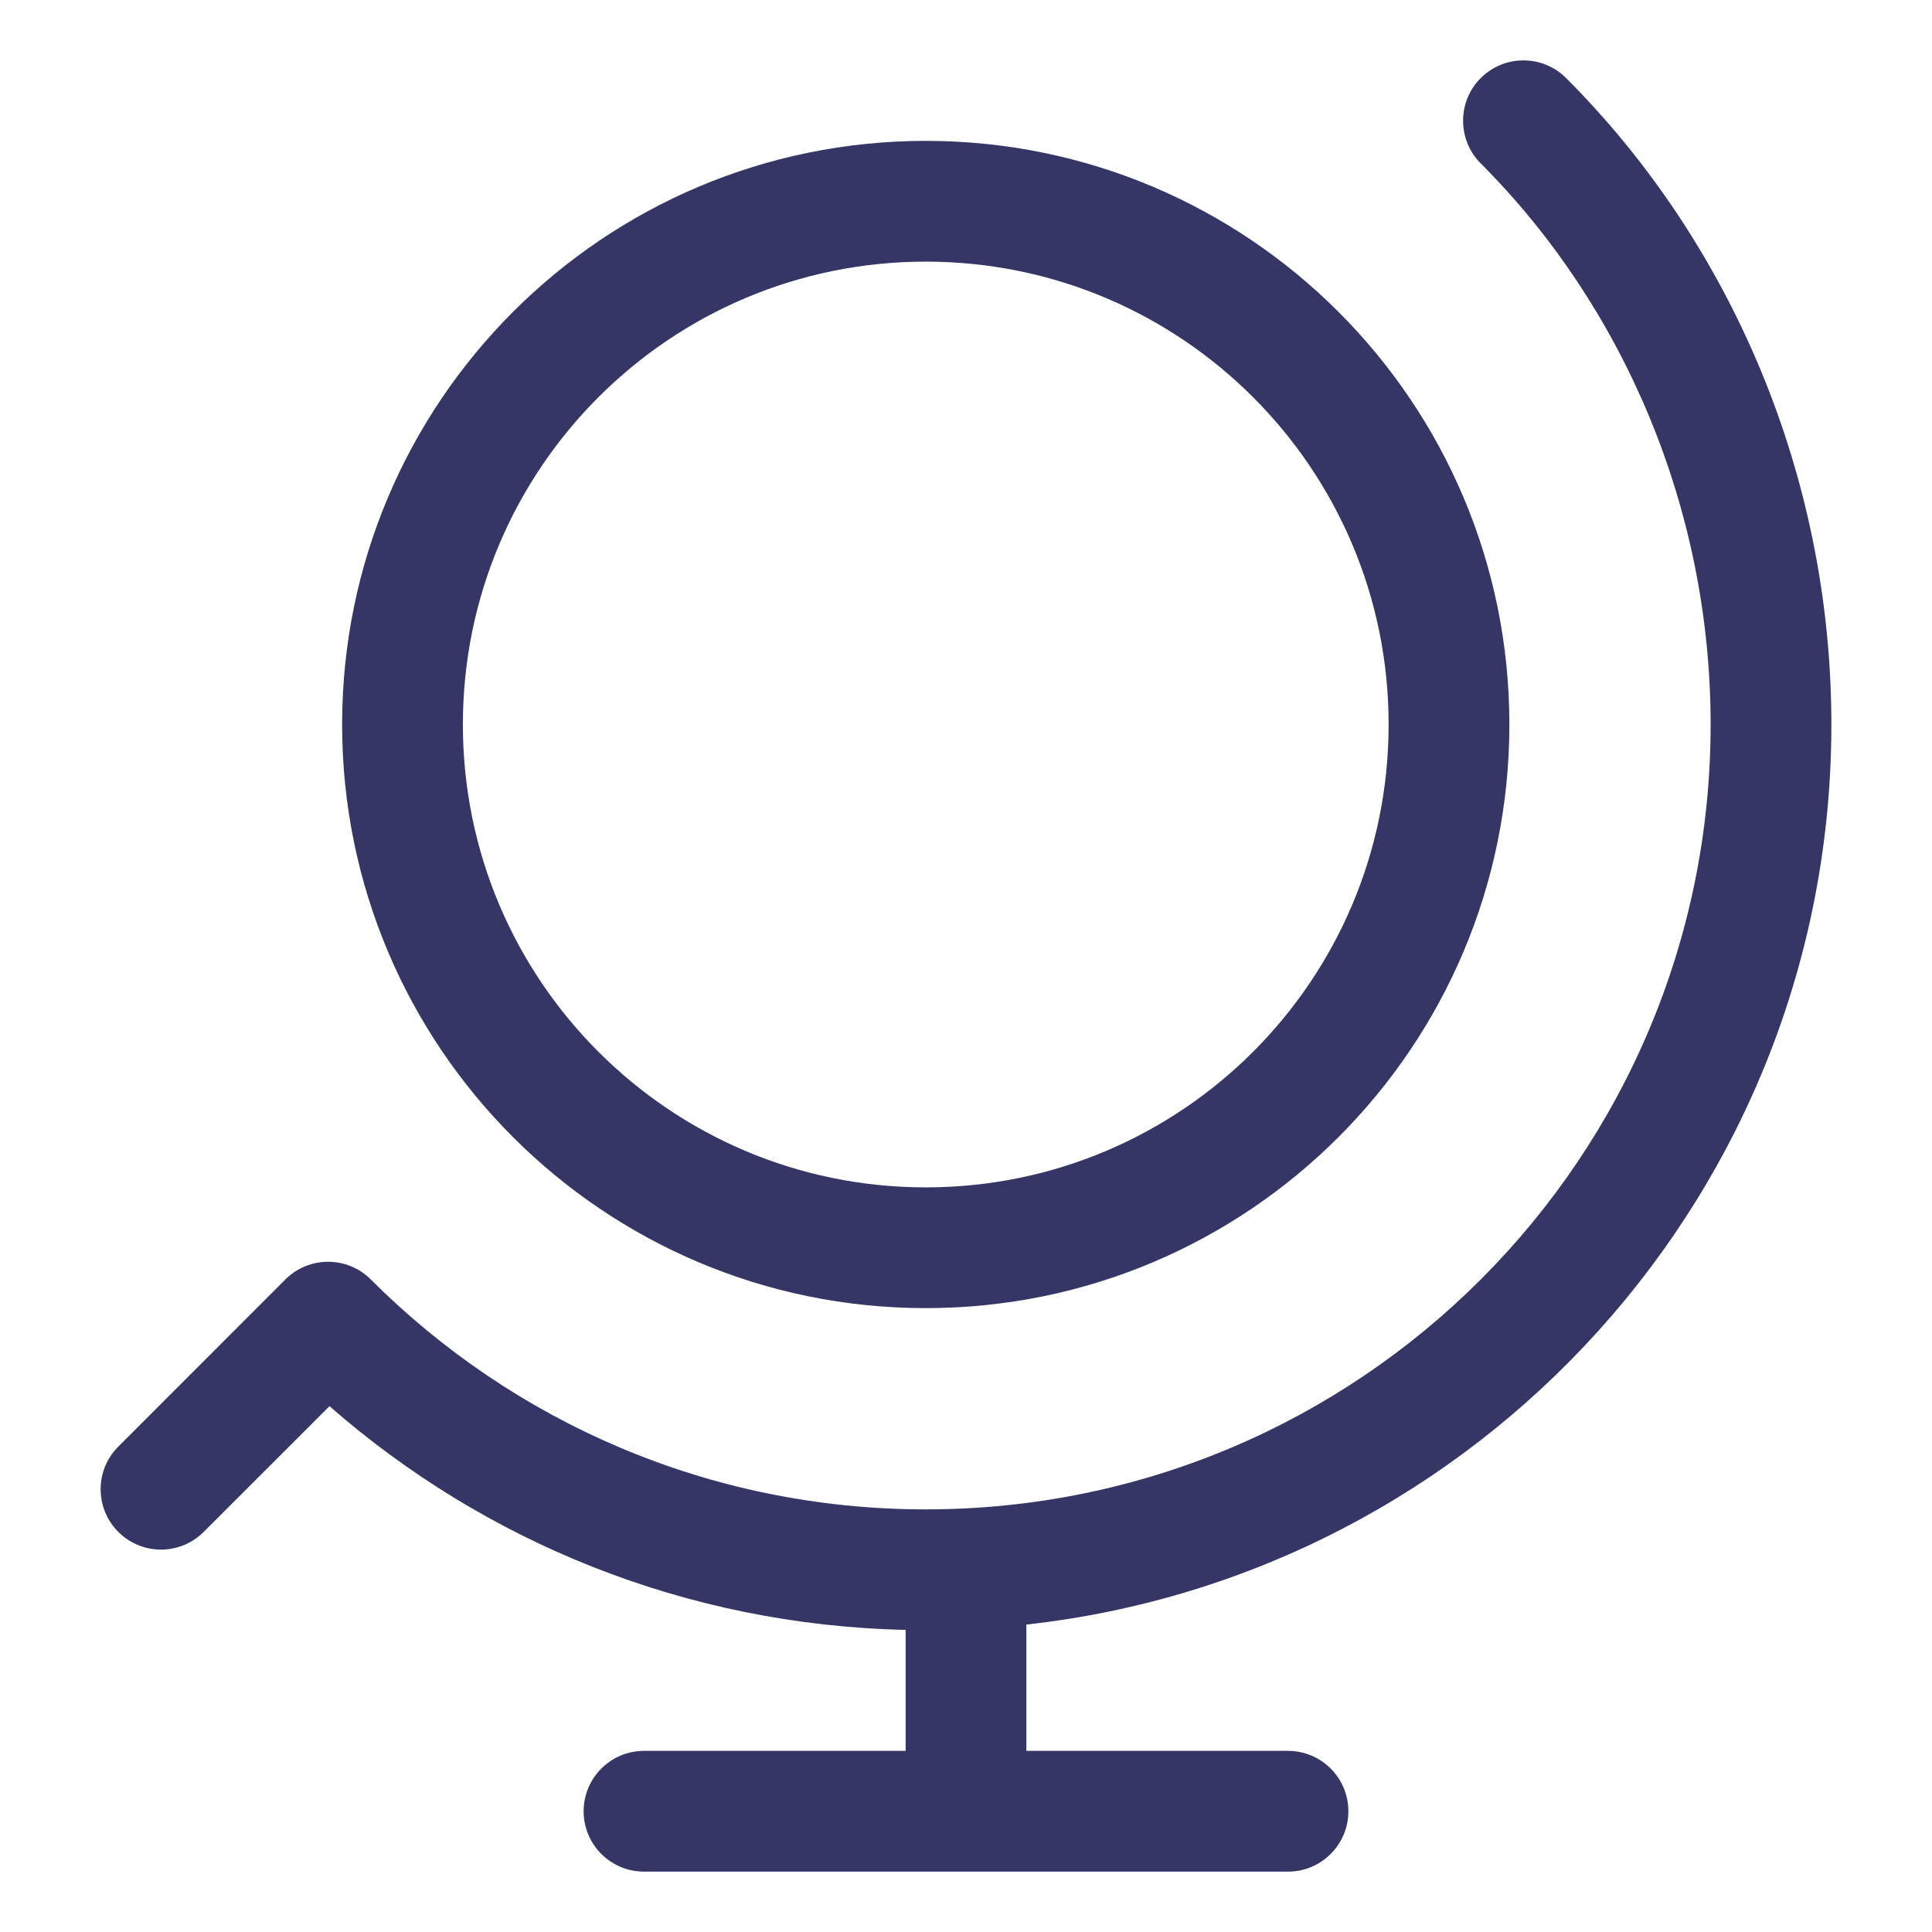 <svg width="24" height="24" viewBox="0 0 24 24" fill="none" xmlns="http://www.w3.org/2000/svg">
<path d="M18.394 0.97C18.687 0.677 19.162 0.677 19.455 0.97C21.494 3.009 22.75 5.899 22.75 9C22.75 14.79 18.375 19.559 12.75 20.181V21.75H16C16.414 21.75 16.75 22.086 16.75 22.5C16.75 22.914 16.414 23.25 16 23.25H8C7.586 23.25 7.25 22.914 7.25 22.5C7.25 22.086 7.586 21.75 8 21.75H11.25V20.247C8.511 20.187 6.013 19.148 4.093 17.468L2.53 19.03C2.237 19.323 1.763 19.323 1.47 19.03C1.177 18.737 1.177 18.262 1.47 17.97L3.545 15.894C3.838 15.601 4.313 15.601 4.606 15.894C6.371 17.659 8.807 18.75 11.5 18.75C16.885 18.75 21.25 14.385 21.25 9C21.25 6.302 20.155 3.791 18.394 2.03C18.102 1.737 18.102 1.263 18.394 0.97Z" fill="#353566"/>
<path fill-rule="evenodd" clip-rule="evenodd" d="M11.5 1.75C7.496 1.75 4.25 4.996 4.25 9C4.25 13.004 7.496 16.25 11.5 16.25C15.504 16.25 18.75 13.004 18.75 9C18.75 4.996 15.504 1.75 11.5 1.75ZM5.75 9C5.75 5.824 8.324 3.25 11.5 3.25C14.676 3.25 17.25 5.824 17.25 9C17.25 12.176 14.676 14.75 11.5 14.75C8.324 14.75 5.75 12.176 5.75 9Z" fill="#353566"/>
</svg>
